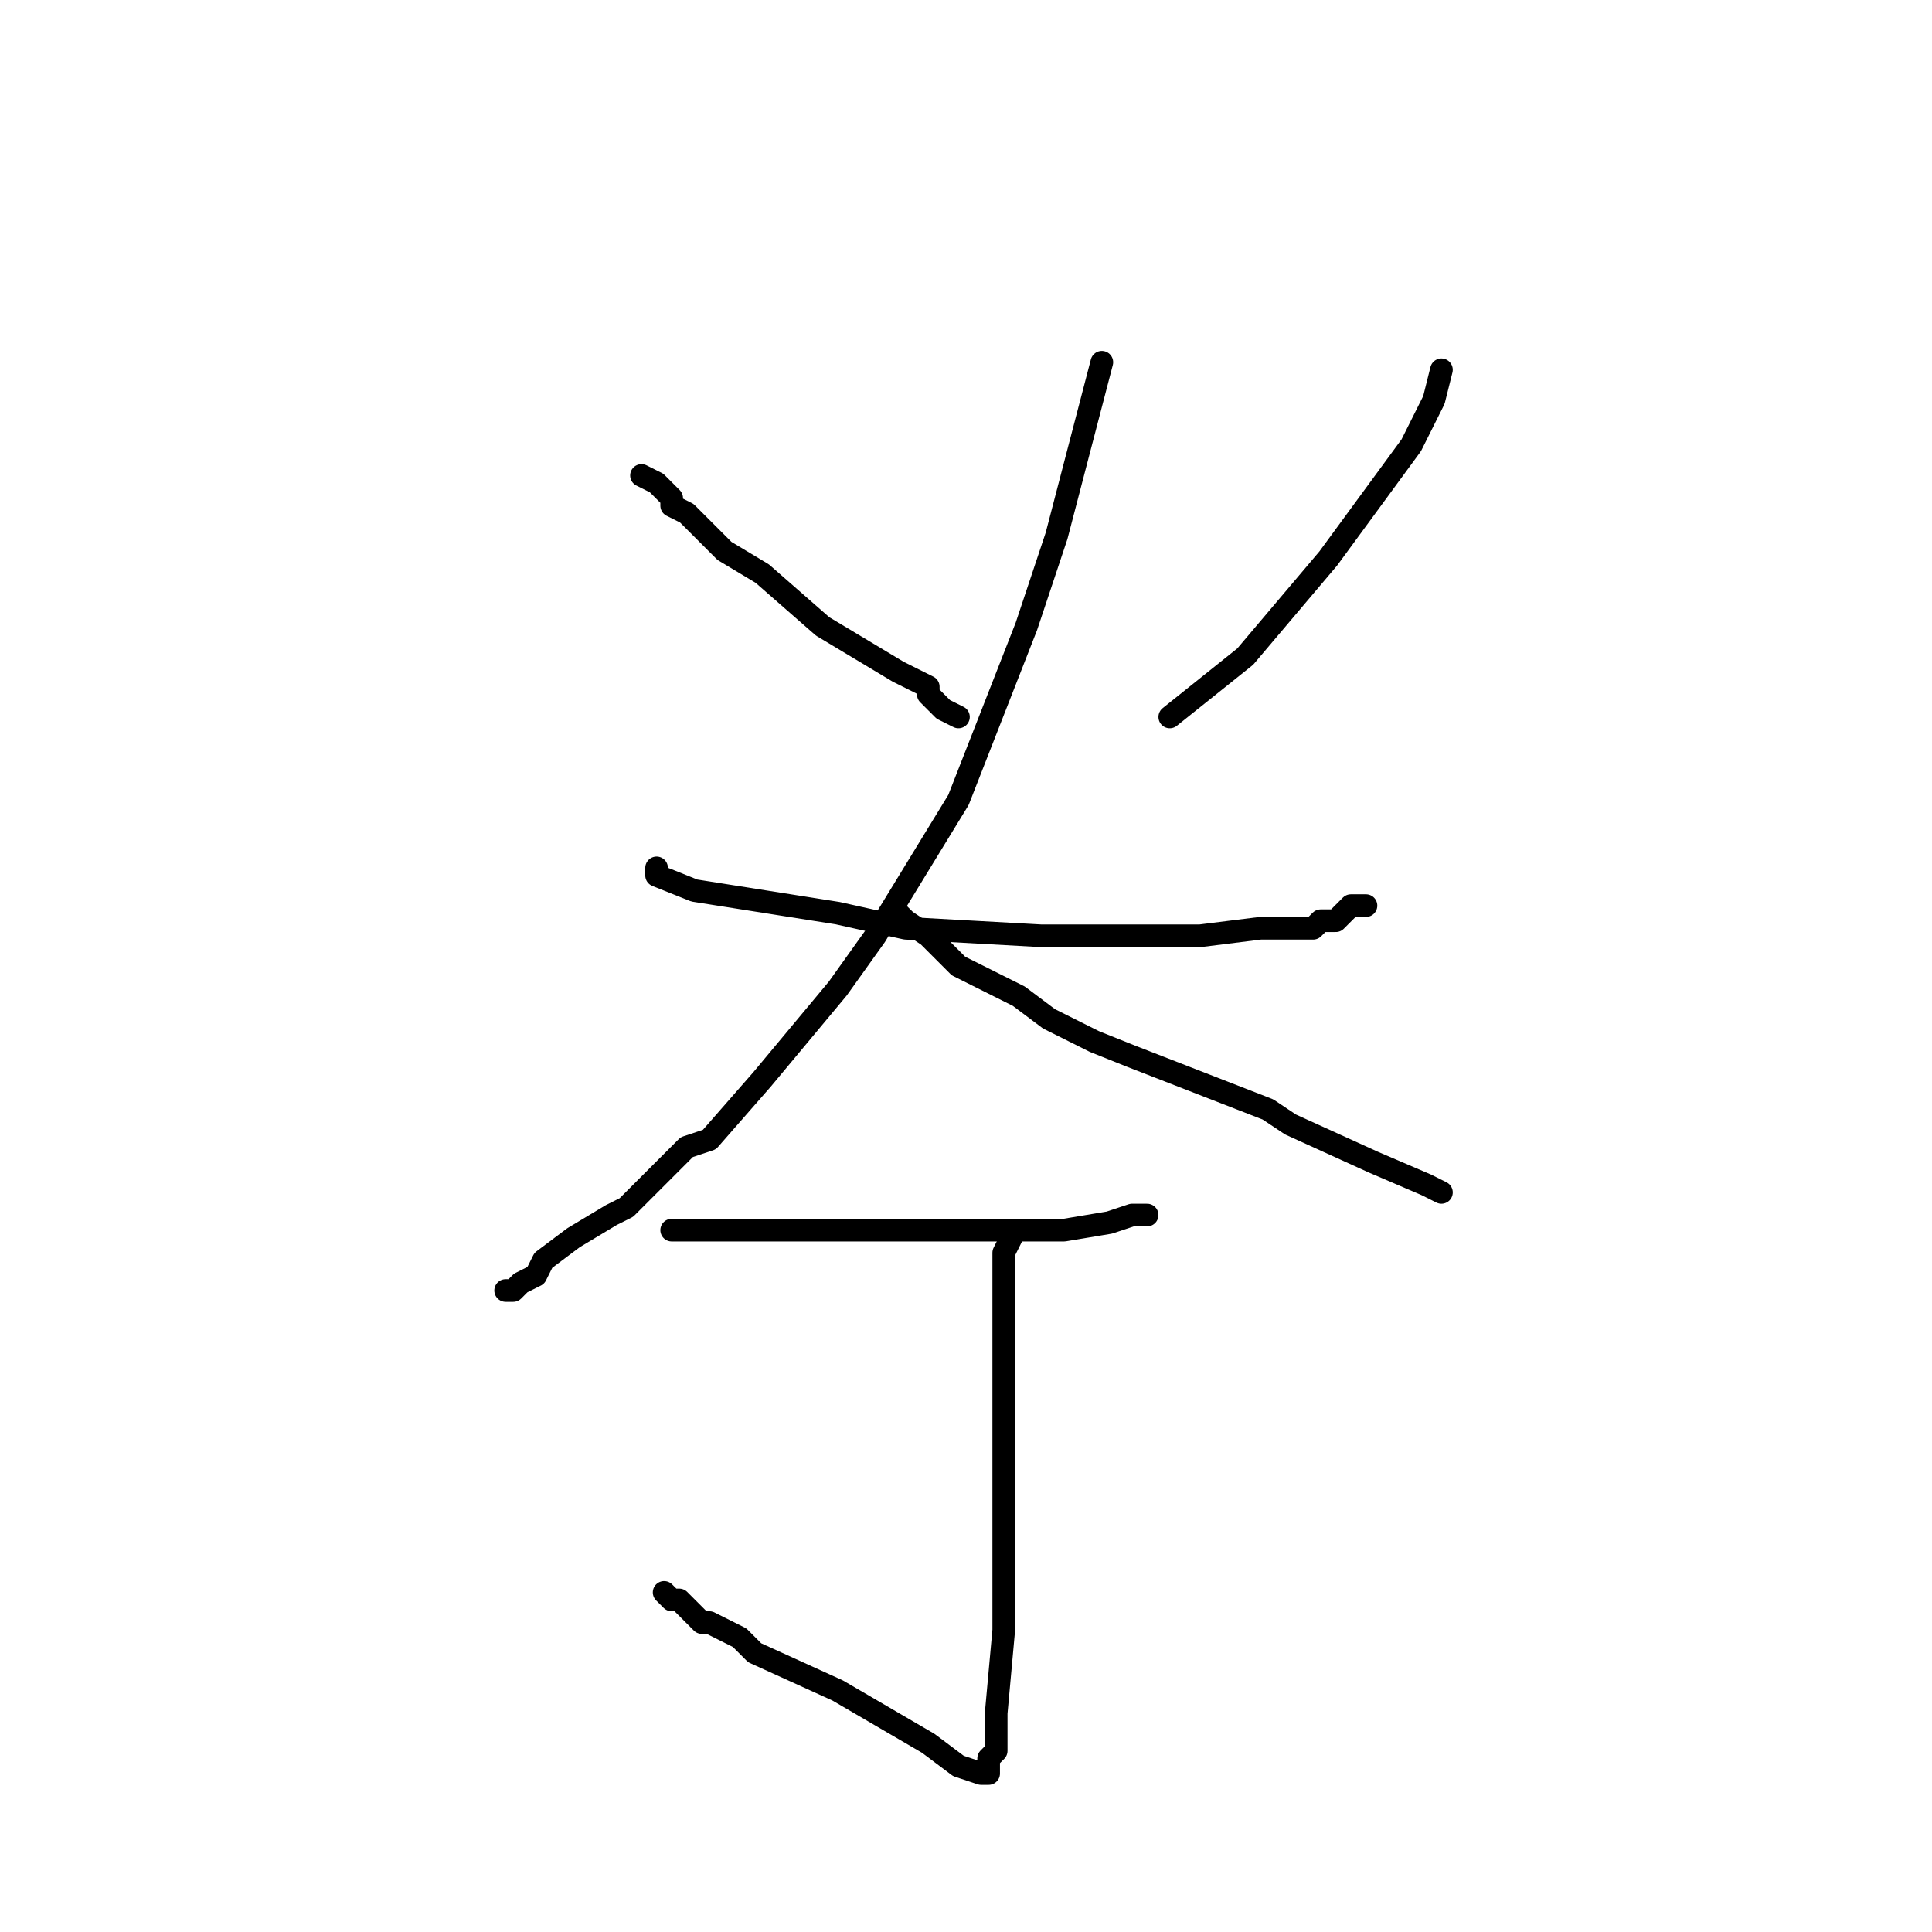 <?xml version="1.0" standalone="no"?>
    <svg width="256" height="256" xmlns="http://www.w3.org/2000/svg" version="1.1">
    <polyline stroke="black" stroke-width="3" stroke-linecap="round" fill="transparent" stroke-linejoin="round" points="85 63 87 64 89 66 89 67 91 68 94 71 96 73 101 76 109 83 114 86 119 89 123 91 123 92 125 94 127 95 127 95 " />
        <polyline stroke="black" stroke-width="3" stroke-linecap="round" fill="transparent" stroke-linejoin="round" points="191 49 190 53 187 59 176 74 165 87 160 91 155 95 155 95 " />
        <polyline stroke="black" stroke-width="3" stroke-linecap="round" fill="transparent" stroke-linejoin="round" points="87 115 87 115 87 116 92 118 111 121 120 123 138 124 146 124 159 124 167 123 171 123 172 123 173 123 174 123 175 122 177 122 178 121 179 120 179 120 180 120 181 120 181 120 " />
        <polyline stroke="black" stroke-width="3" stroke-linecap="round" fill="transparent" stroke-linejoin="round" points="146 48 140 71 136 83 127 106 116 124 111 131 101 143 94 151 91 152 87 156 83 160 81 161 76 164 72 167 71 169 69 170 68 171 67 171 67 171 67 171 " />
        <polyline stroke="black" stroke-width="3" stroke-linecap="round" fill="transparent" stroke-linejoin="round" points="119 121 120 122 123 124 127 128 135 132 139 135 145 138 150 140 168 147 171 149 182 154 189 157 191 158 191 158 191 158 " />
        <polyline stroke="black" stroke-width="3" stroke-linecap="round" fill="transparent" stroke-linejoin="round" points="89 163 91 163 103 163 108 163 130 163 137 163 141 163 147 162 150 161 151 161 151 161 152 161 152 161 " />
        <polyline stroke="black" stroke-width="3" stroke-linecap="round" fill="transparent" stroke-linejoin="round" points="134 164 133 166 133 171 133 175 133 187 133 196 133 216 132 227 132 232 131 233 131 234 131 235 131 235 130 235 127 234 123 231 111 224 100 219 98 217 94 215 93 215 91 213 90 212 89 212 88 211 88 211 " />
        </svg>